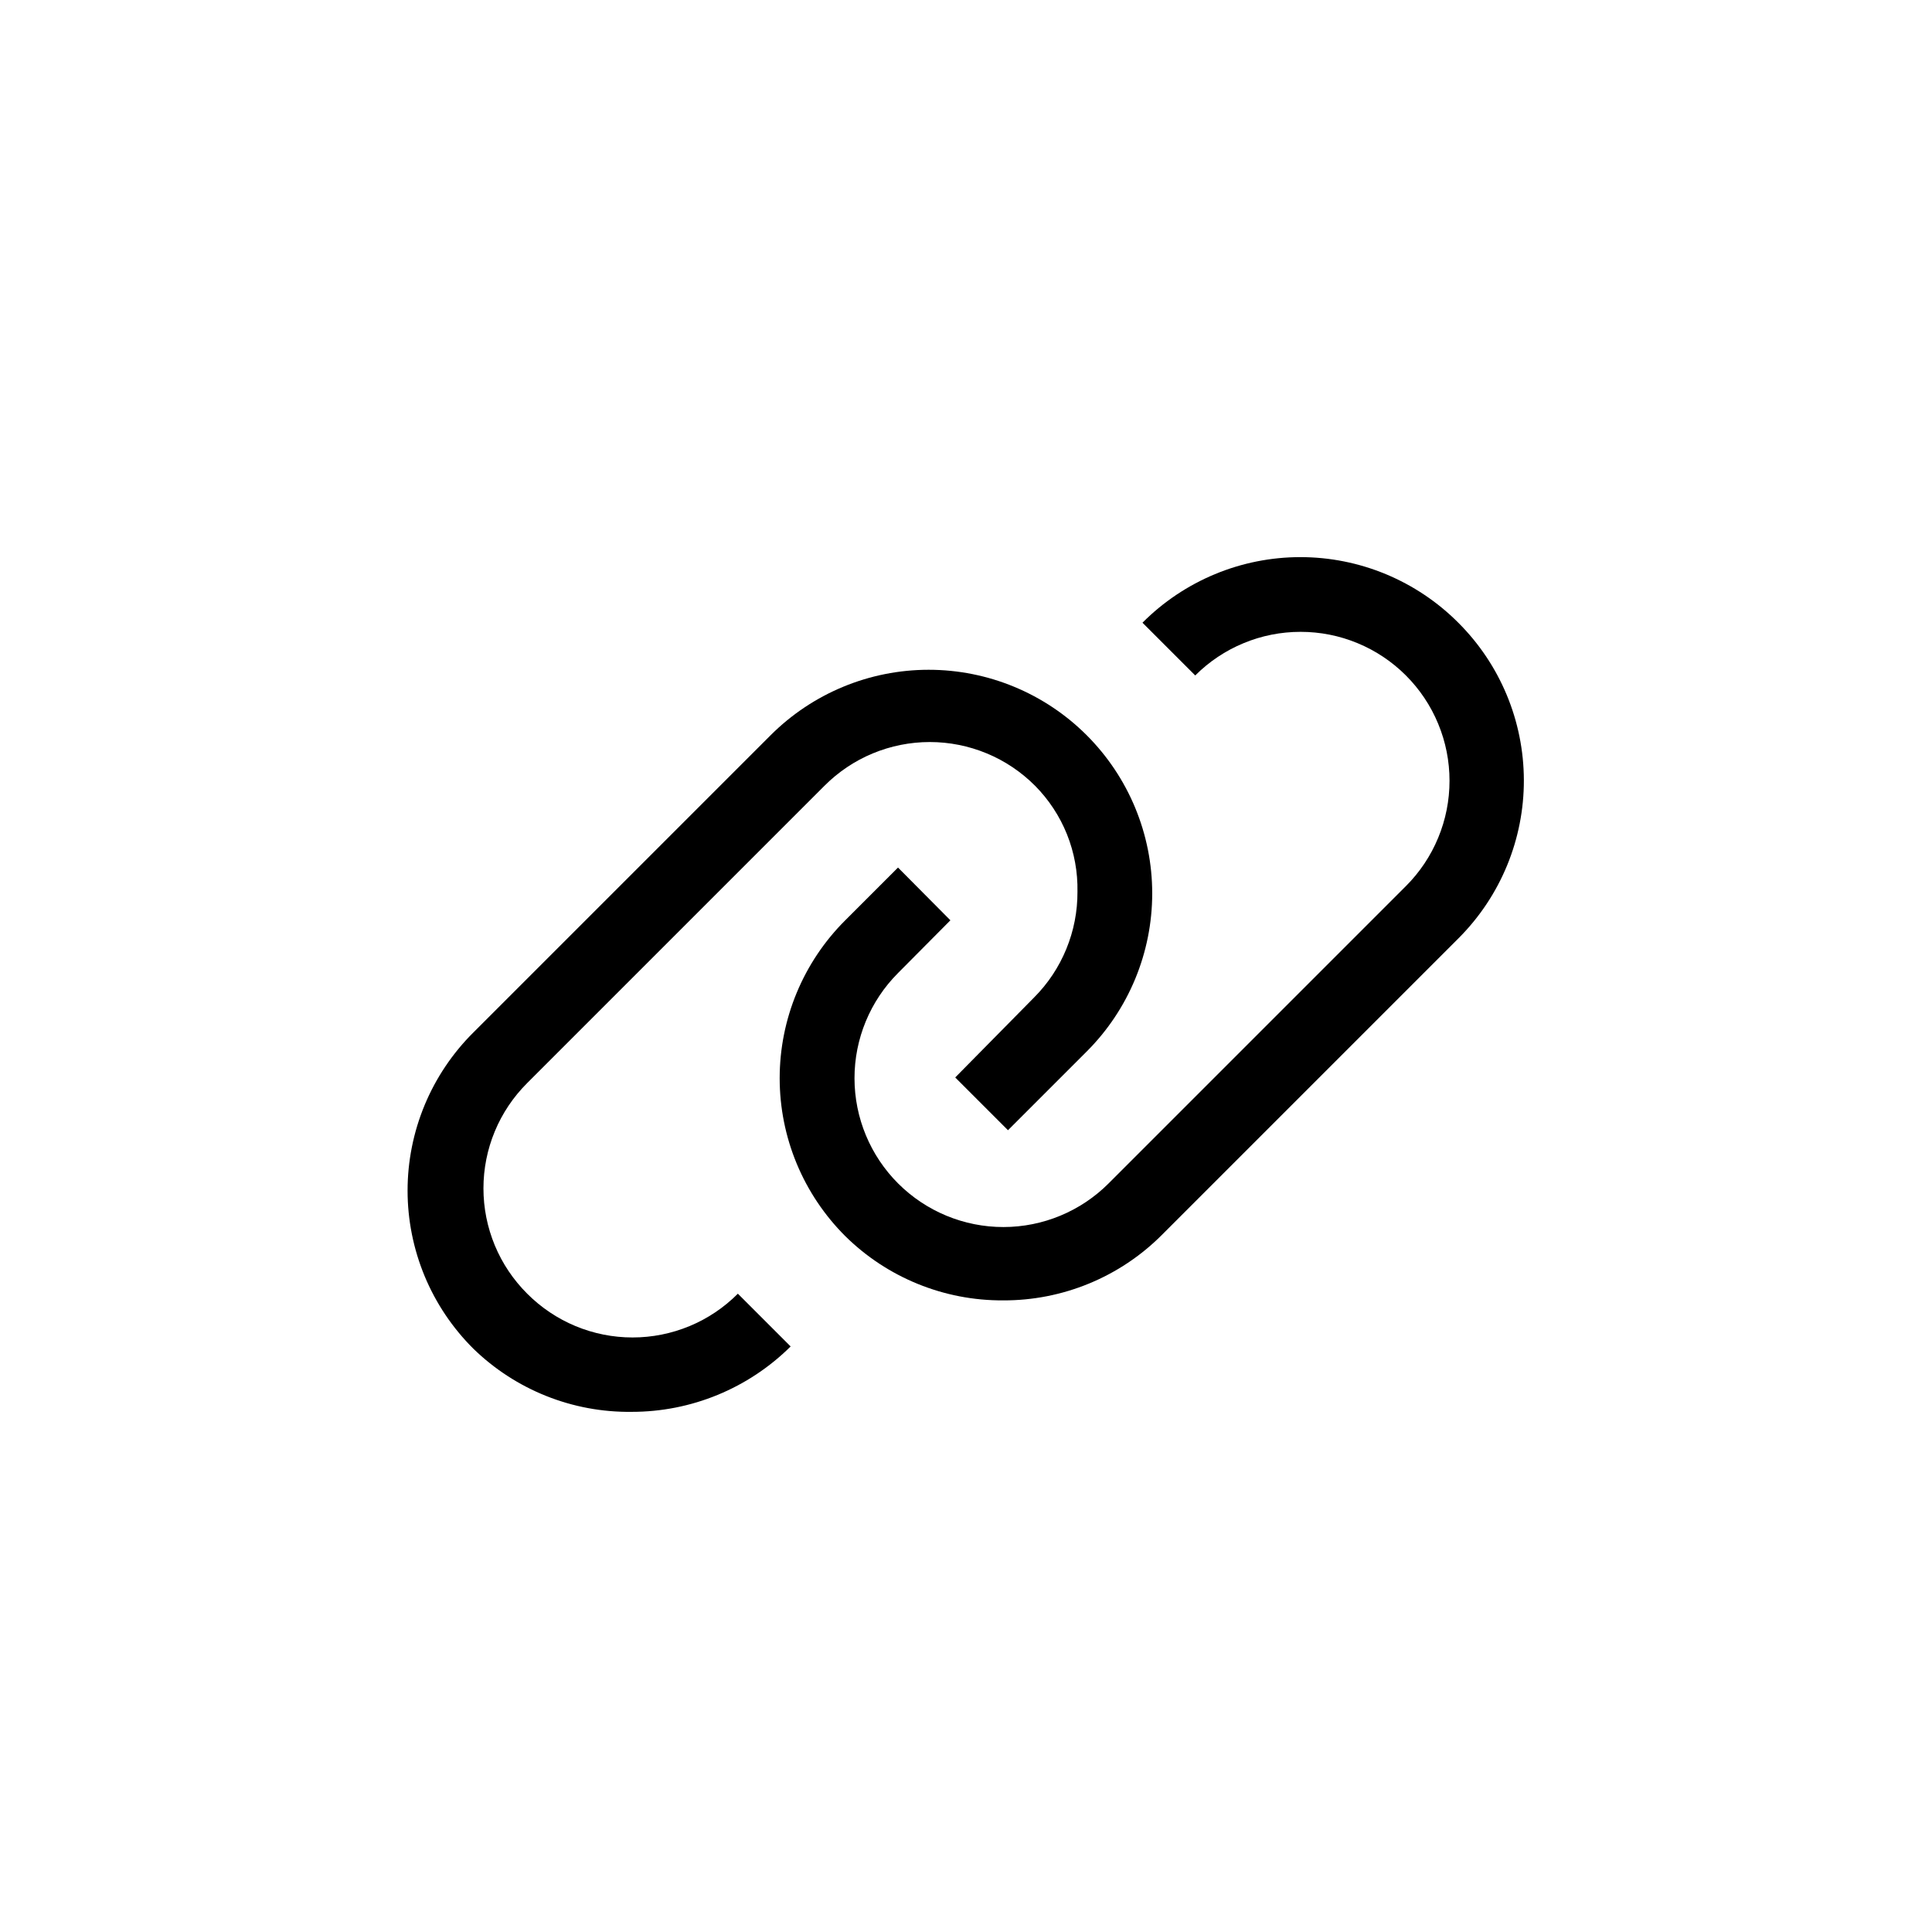 <svg width="52" height="52" viewBox="0 0 52 52" fill="none" xmlns="http://www.w3.org/2000/svg">
<path d="M39.25 16.76C38.693 16.201 38.03 15.757 37.301 15.454C36.572 15.151 35.79 14.995 35 14.995C34.21 14.995 33.428 15.151 32.699 15.454C31.97 15.757 31.307 16.201 30.75 16.76L32.17 18.18C32.542 17.808 32.984 17.512 33.471 17.311C33.957 17.109 34.478 17.006 35.005 17.006C35.532 17.006 36.053 17.109 36.539 17.311C37.026 17.512 37.468 17.808 37.84 18.18C38.212 18.552 38.508 18.994 38.709 19.481C38.911 19.967 39.014 20.488 39.014 21.015C39.014 21.541 38.911 22.063 38.709 22.549C38.508 23.036 38.212 23.478 37.84 23.85L29.84 31.85C29.089 32.602 28.071 33.025 27.009 33.026C25.946 33.027 24.927 32.605 24.175 31.855C23.423 31.104 23 30.086 22.999 29.023C22.998 27.961 23.419 26.942 24.17 26.19L25.58 24.77L24.17 23.35L22.75 24.77C22.191 25.327 21.747 25.99 21.444 26.719C21.141 27.448 20.985 28.23 20.985 29.02C20.985 29.81 21.141 30.592 21.444 31.321C21.747 32.05 22.191 32.712 22.75 33.27C23.881 34.387 25.41 35.009 27 35C27.793 35.003 28.578 34.849 29.311 34.547C30.044 34.245 30.71 33.801 31.27 33.24L39.27 25.24C40.391 24.112 41.019 22.586 41.015 20.996C41.011 19.406 40.376 17.882 39.25 16.76Z" fill="black"/>
<path d="M14.19 34.82C13.817 34.448 13.52 34.007 13.318 33.52C13.116 33.033 13.012 32.512 13.012 31.985C13.012 31.458 13.116 30.936 13.318 30.45C13.52 29.963 13.817 29.522 14.19 29.15L22.19 21.15C22.562 20.777 23.003 20.48 23.49 20.278C23.977 20.076 24.498 19.972 25.025 19.972C25.552 19.972 26.073 20.076 26.56 20.278C27.047 20.48 27.488 20.777 27.86 21.15C28.231 21.525 28.523 21.97 28.719 22.459C28.915 22.949 29.01 23.473 29 24C29.003 24.529 28.901 25.053 28.7 25.542C28.5 26.031 28.204 26.476 27.83 26.85L25.71 29L27.13 30.42L29.25 28.3C30.378 27.172 31.012 25.641 31.012 24.045C31.012 22.449 30.378 20.919 29.25 19.79C28.122 18.662 26.591 18.027 24.995 18.027C23.399 18.027 21.869 18.662 20.74 19.79L12.74 27.79C12.179 28.348 11.734 29.011 11.43 29.741C11.127 30.471 10.97 31.254 10.97 32.045C10.97 32.836 11.127 33.619 11.43 34.349C11.734 35.079 12.179 35.742 12.74 36.3C13.879 37.408 15.411 38.02 17 38C18.603 38.002 20.142 37.369 21.28 36.24L19.86 34.82C19.488 35.193 19.047 35.49 18.56 35.692C18.073 35.894 17.552 35.998 17.025 35.998C16.498 35.998 15.976 35.894 15.49 35.692C15.004 35.49 14.562 35.193 14.19 34.82Z" fill="black"/>
</svg>
